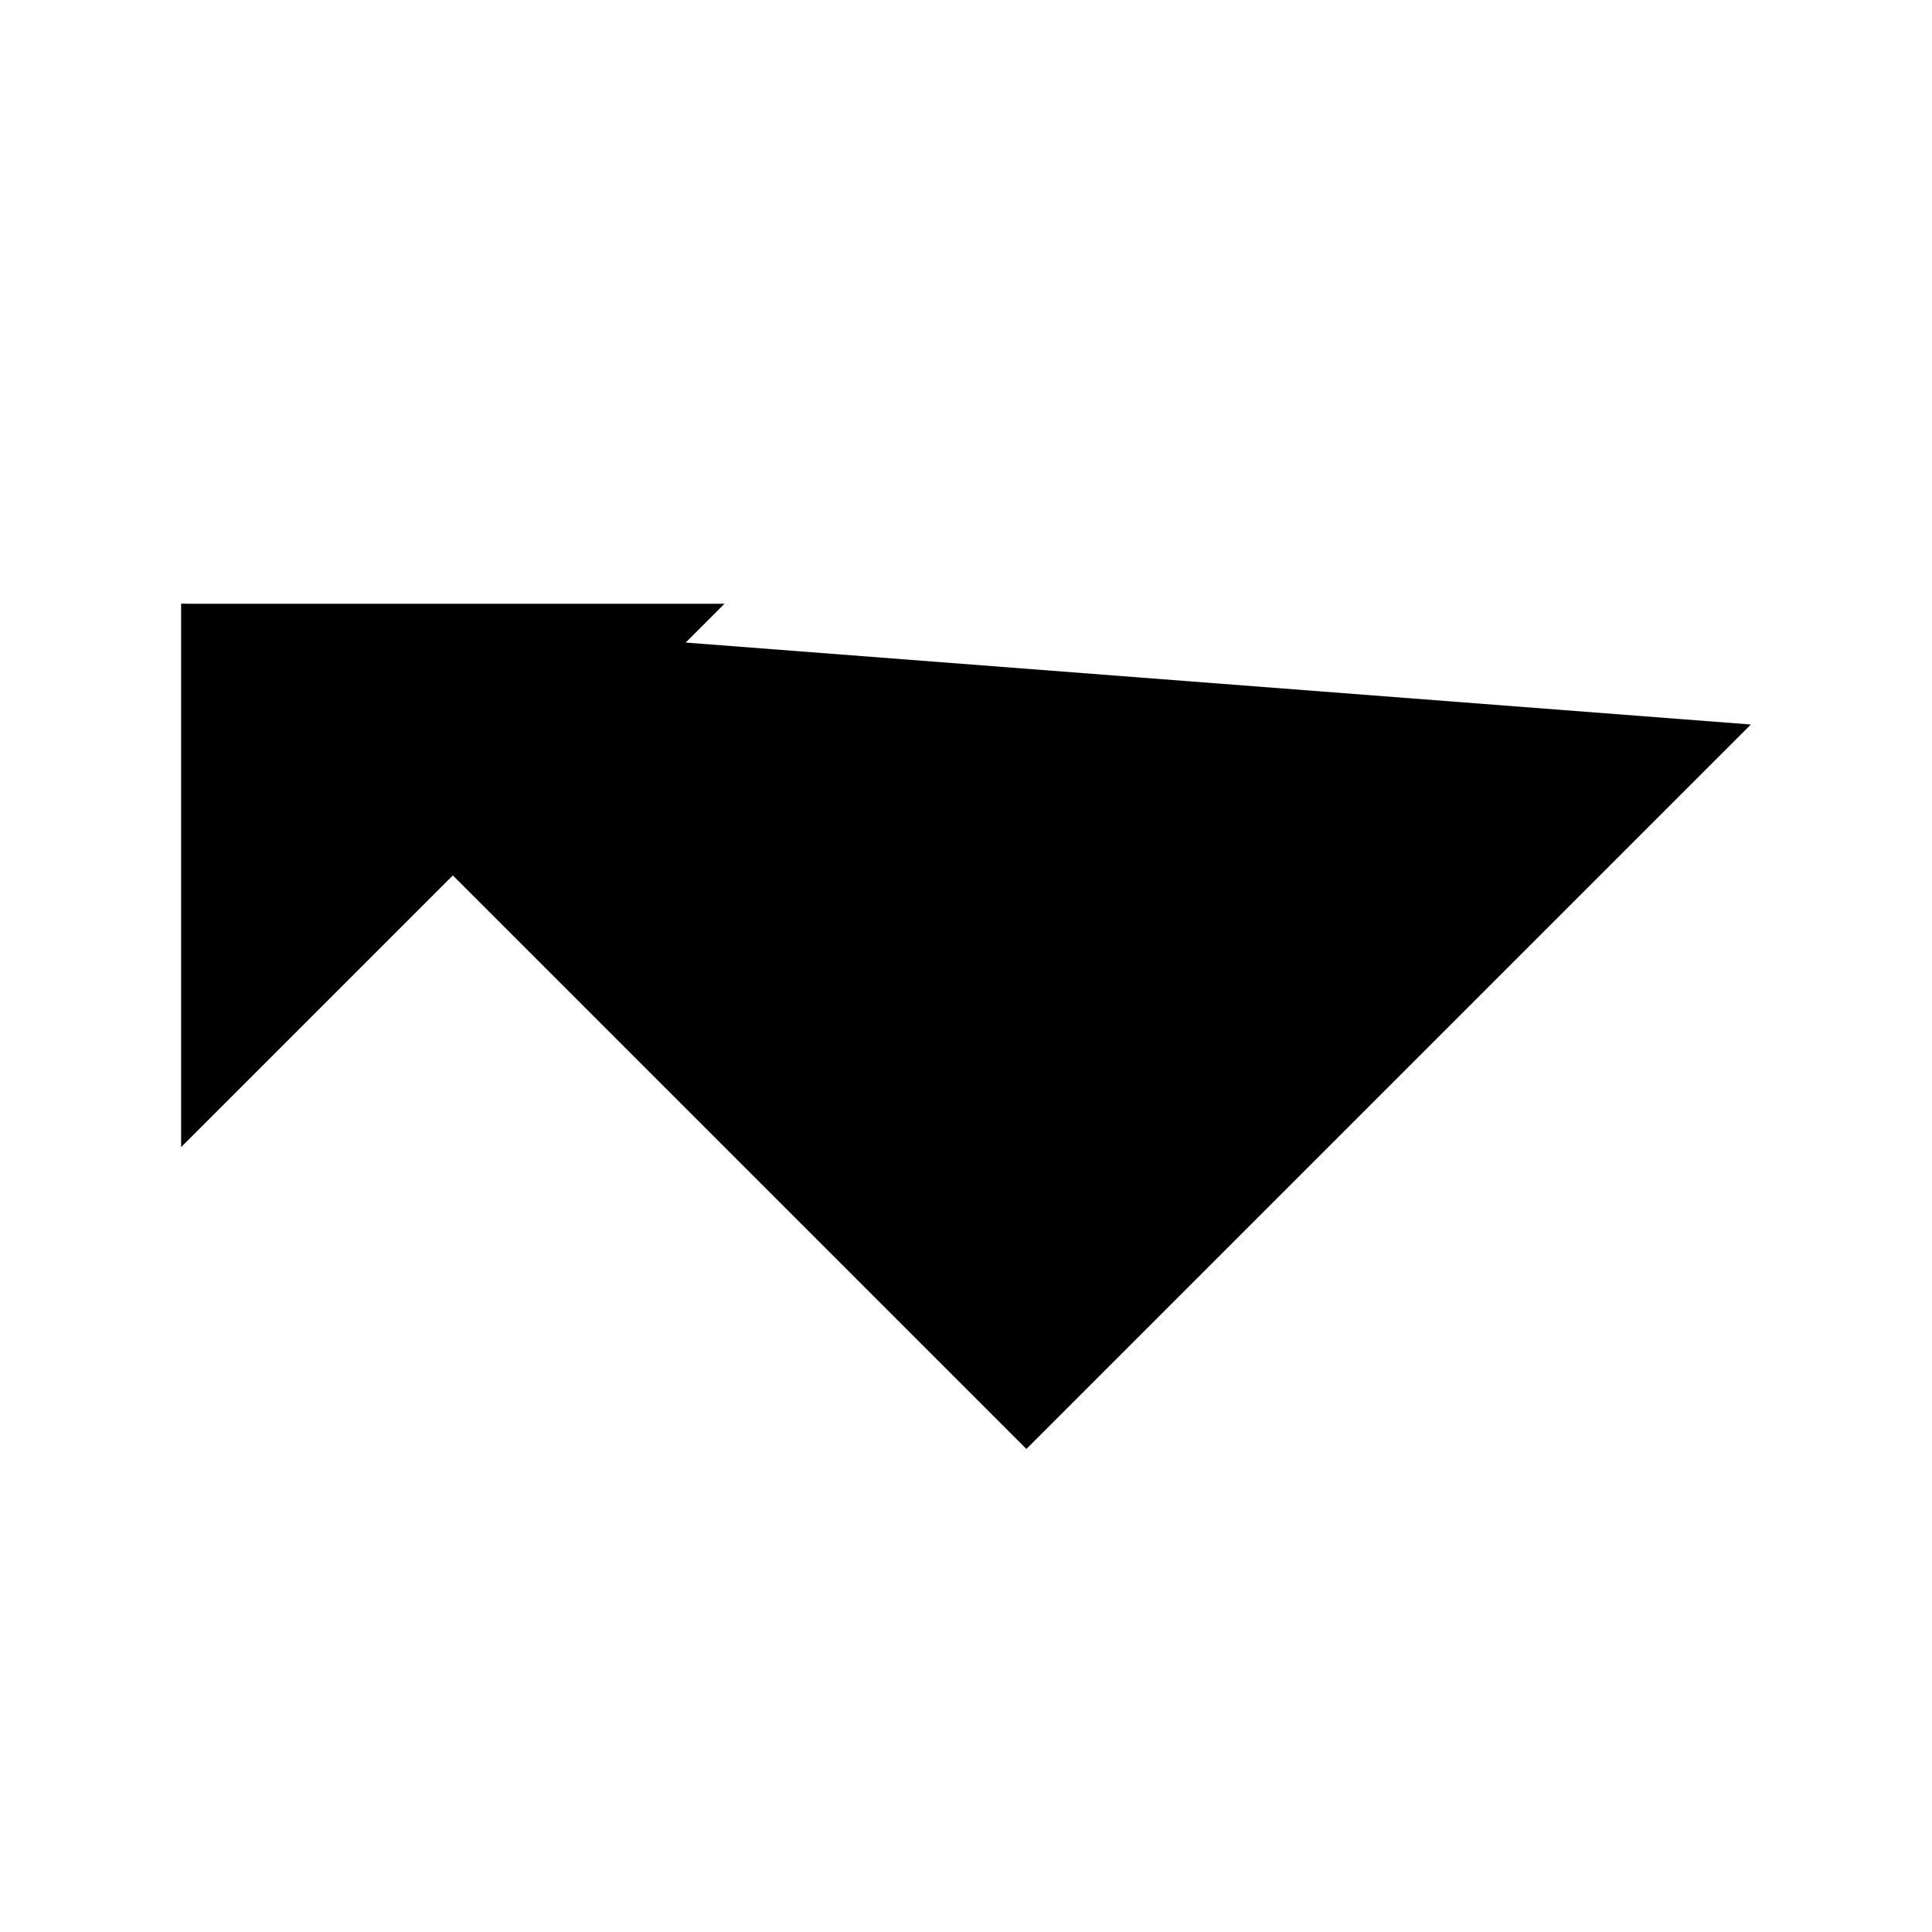 <svg viewBox="0 0 32 32" xmlns="http://www.w3.org/2000/svg">
<path d="M12 10H3V19" stroke-width="2" stroke-linecap="round" stroke-linejoin="round"/>
<path d="M29 12L17 24L3 10" stroke-width="2" stroke-linecap="round" stroke-linejoin="round"/>
</svg>
